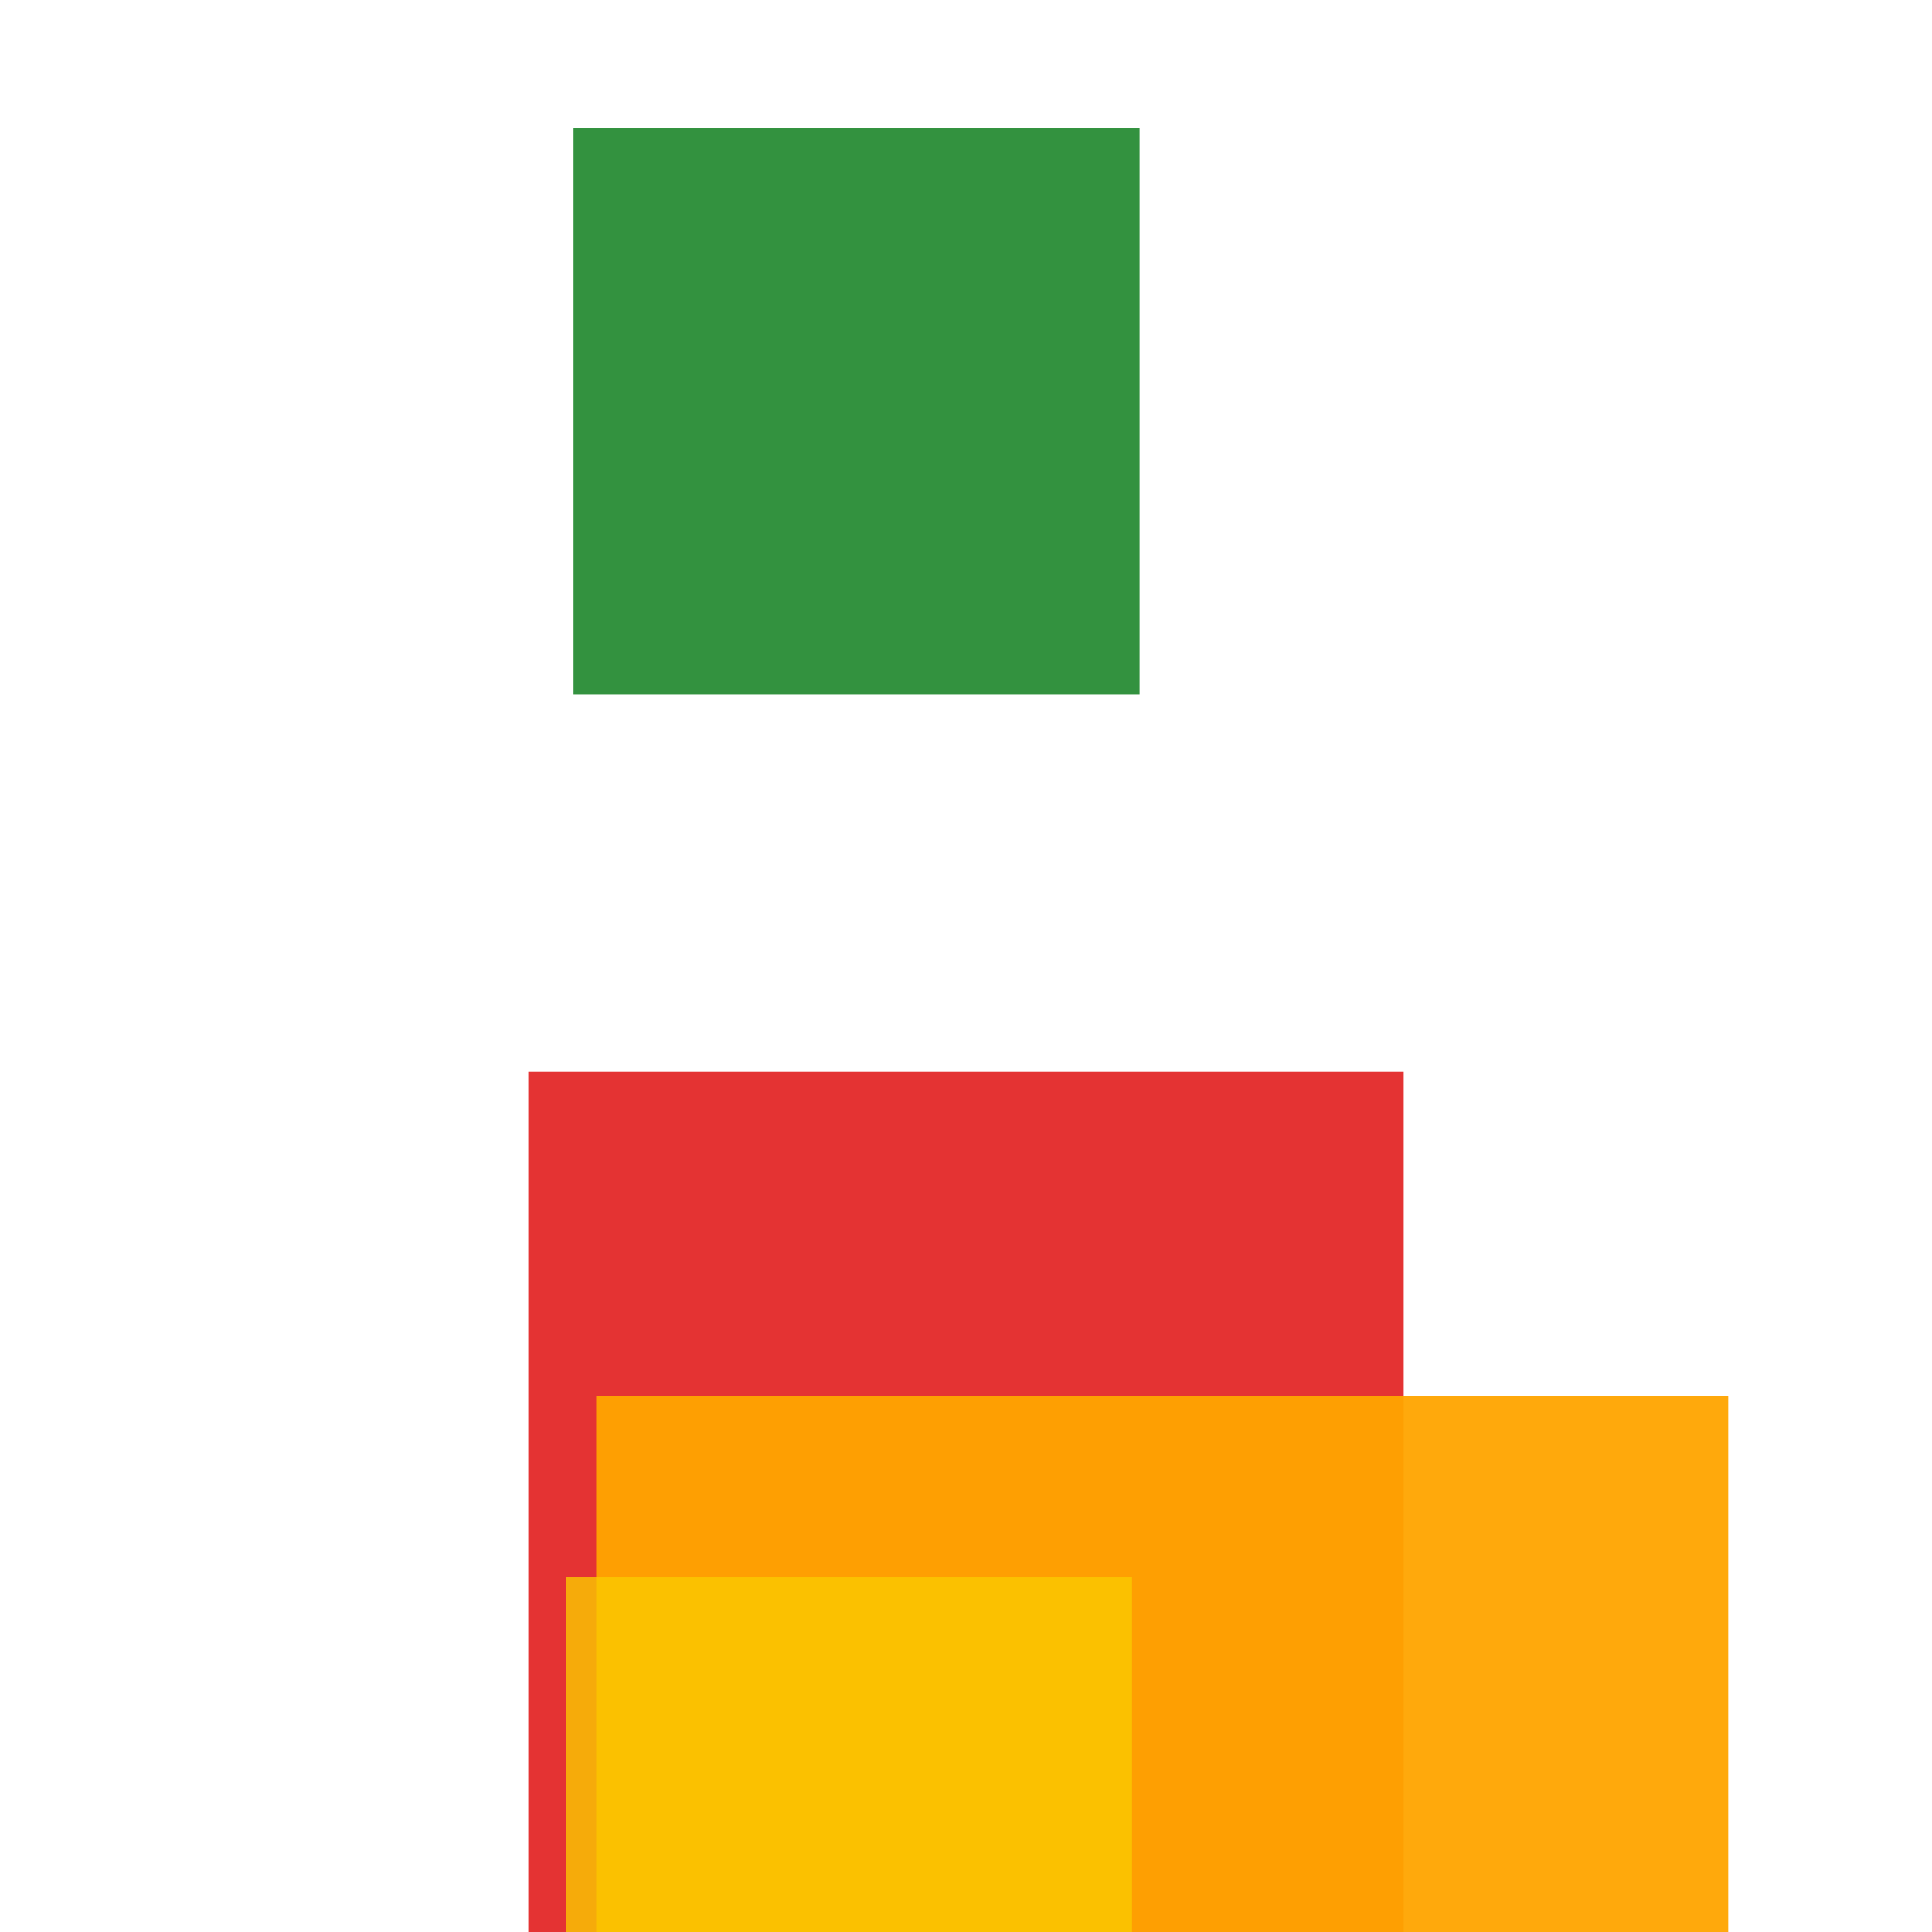 <svg width='256' height='256'><rect x='0' y='0' width='256' height='256' fill='white'/><rect x='76' y='17' width='75' height='75' opacity='0.80' fill='#00770F'/><rect x='70' y='142' width='116' height='175' opacity='0.80' fill='#dd0100'/><rect x='79' y='185' width='150' height='157' opacity='0.95' fill='#ffa500'/><rect x='75' y='209' width='75' height='173' opacity='0.80' fill='#fac901'/></svg>